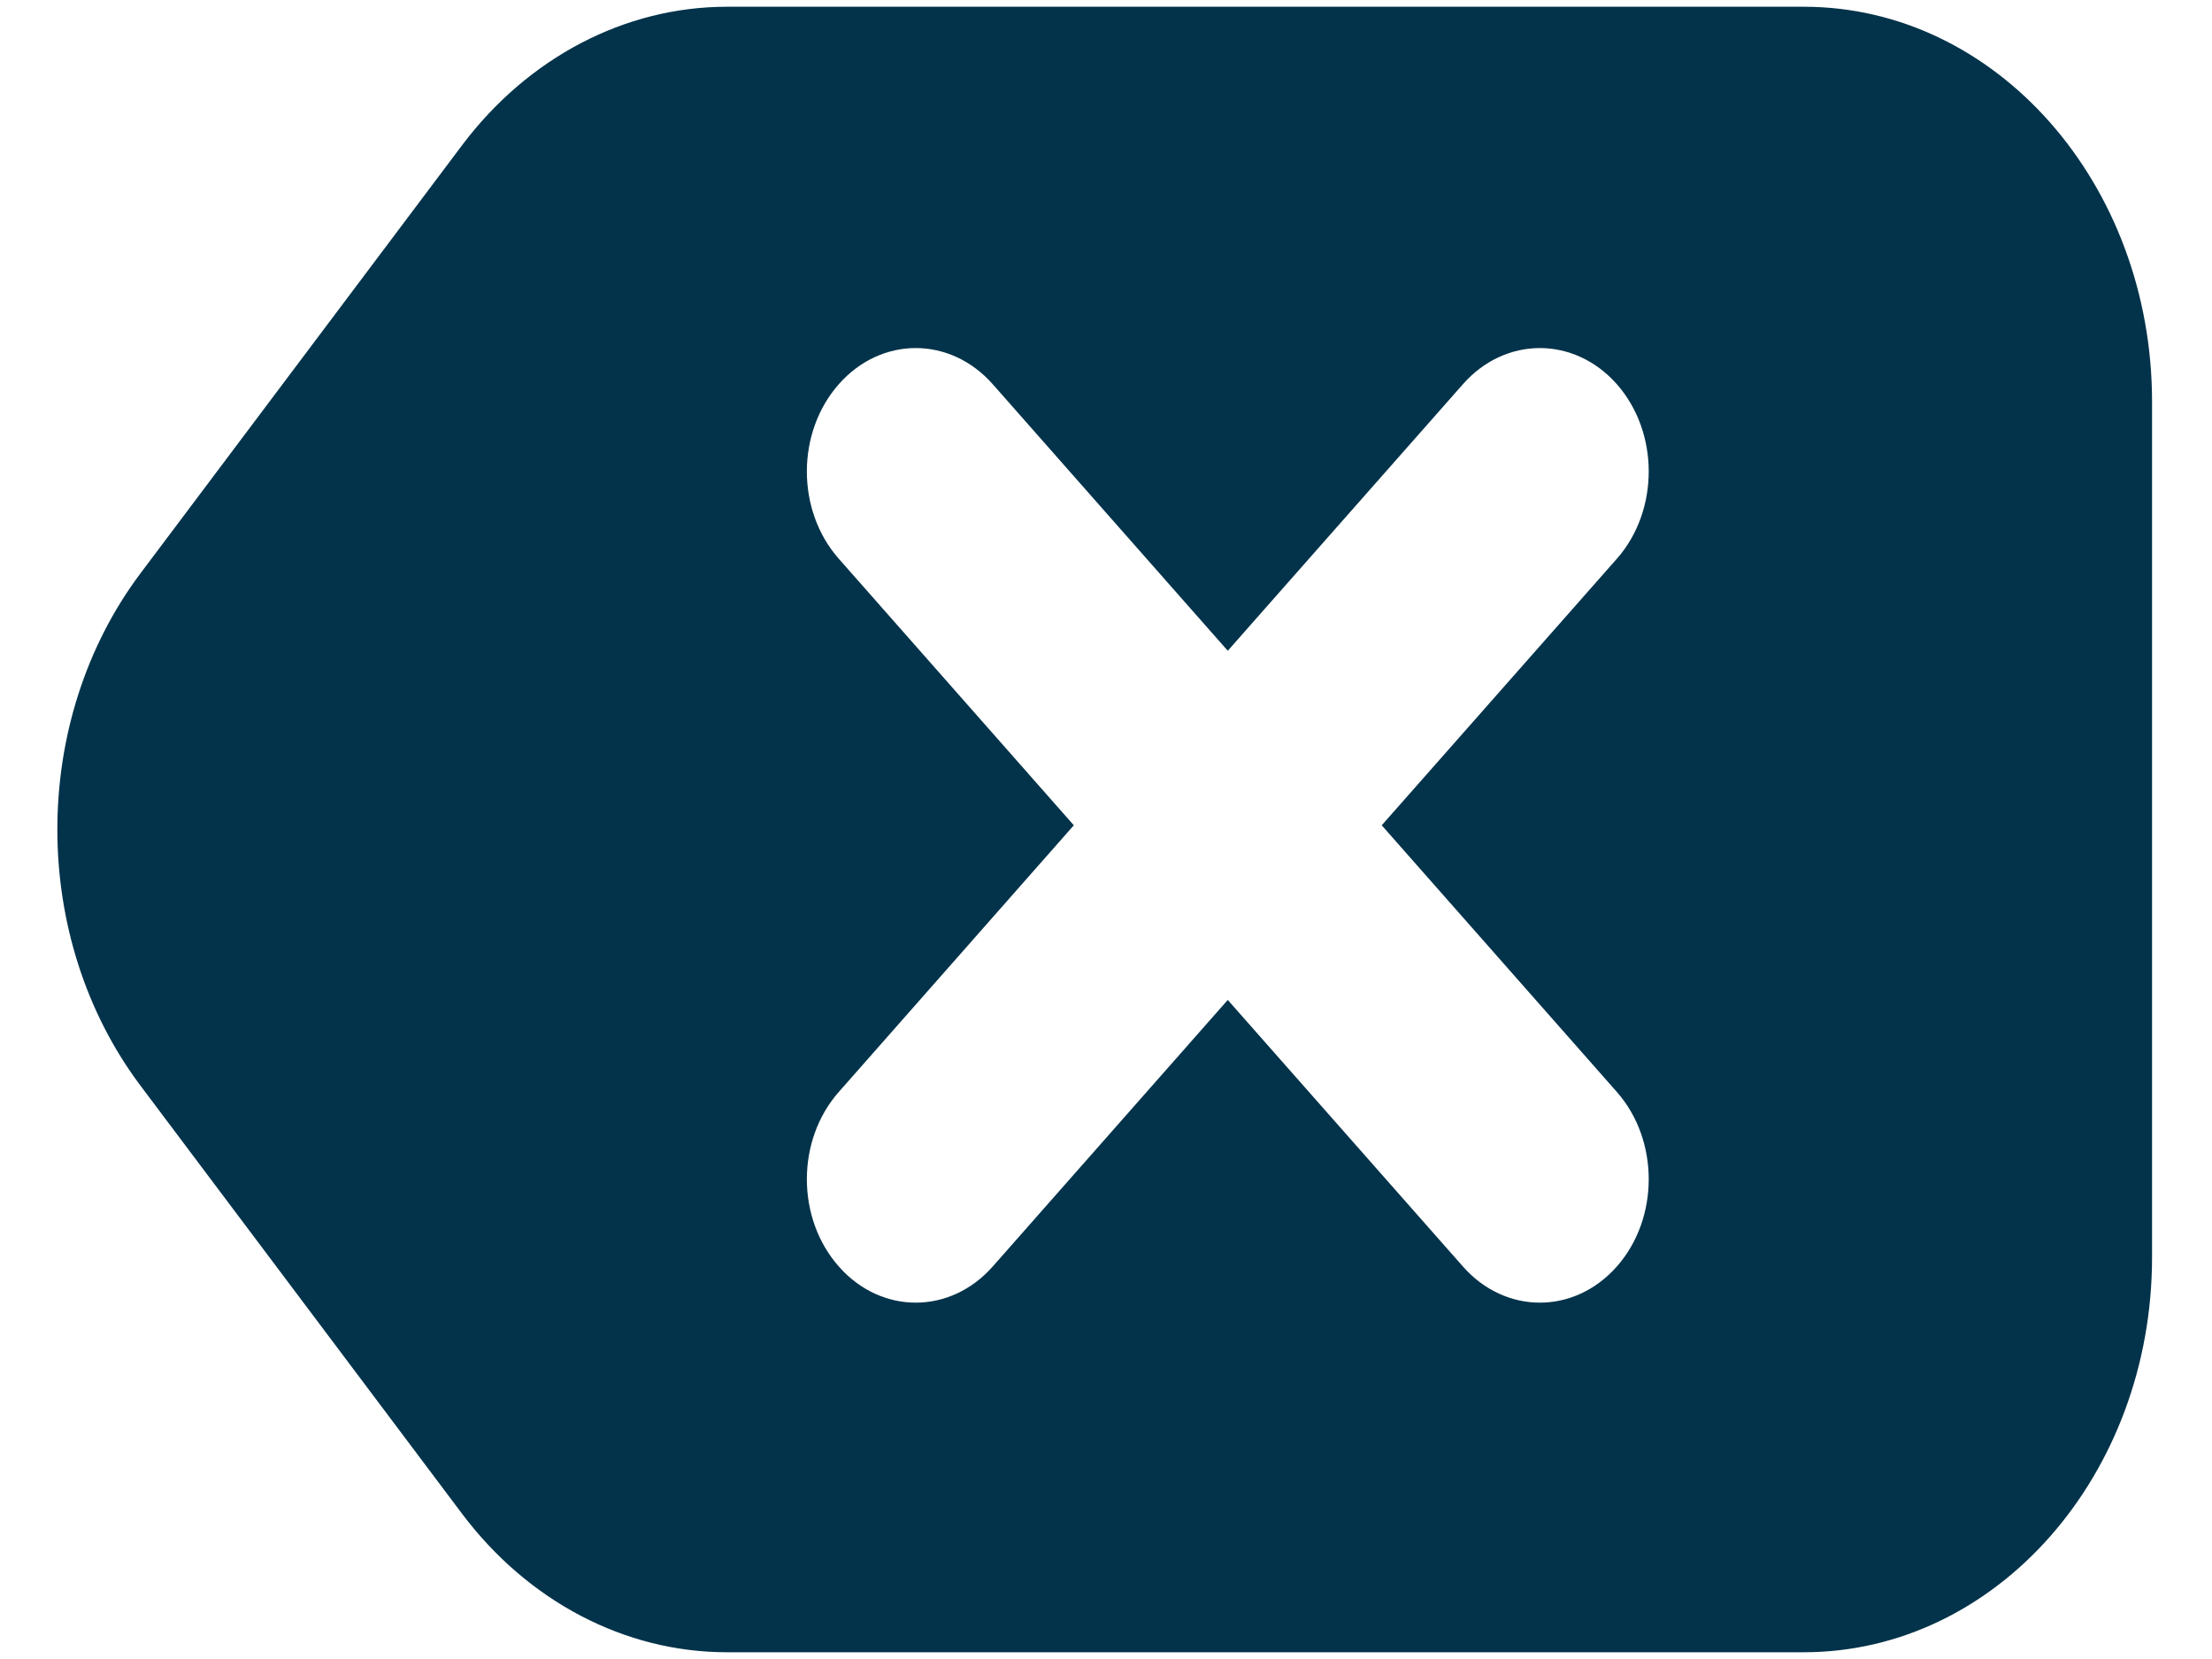 <svg width="20" height="15" viewBox="0 0 20 15" fill="none" xmlns="http://www.w3.org/2000/svg">
<g id="delete-keyboard">
<path id="Subtract" fill-rule="evenodd" clip-rule="evenodd" d="M4.175 13.683C4.773 14.48 5.65 14.939 6.573 14.939H16.309C18.048 14.939 19.458 13.34 19.458 11.367V3.633C19.458 1.66 18.048 0.061 16.309 0.061H6.573C5.65 0.061 4.773 0.52 4.175 1.317L1.27 5.184C0.268 6.519 0.268 8.481 1.27 9.816L4.175 13.683ZM7.584 3.474C7.968 3.038 8.591 3.038 8.976 3.474L11.101 5.884L13.227 3.474C13.611 3.038 14.234 3.038 14.619 3.474C15.003 3.91 15.003 4.616 14.619 5.052L12.493 7.462L14.619 9.873C15.003 10.309 15.003 11.015 14.619 11.451C14.234 11.887 13.611 11.887 13.227 11.451L11.101 9.041L8.976 11.451C8.591 11.887 7.968 11.887 7.584 11.451C7.199 11.015 7.199 10.309 7.584 9.873L9.709 7.462L7.584 5.052C7.199 4.616 7.199 3.91 7.584 3.474Z" fill="#03334A"/>
</g>
</svg>
